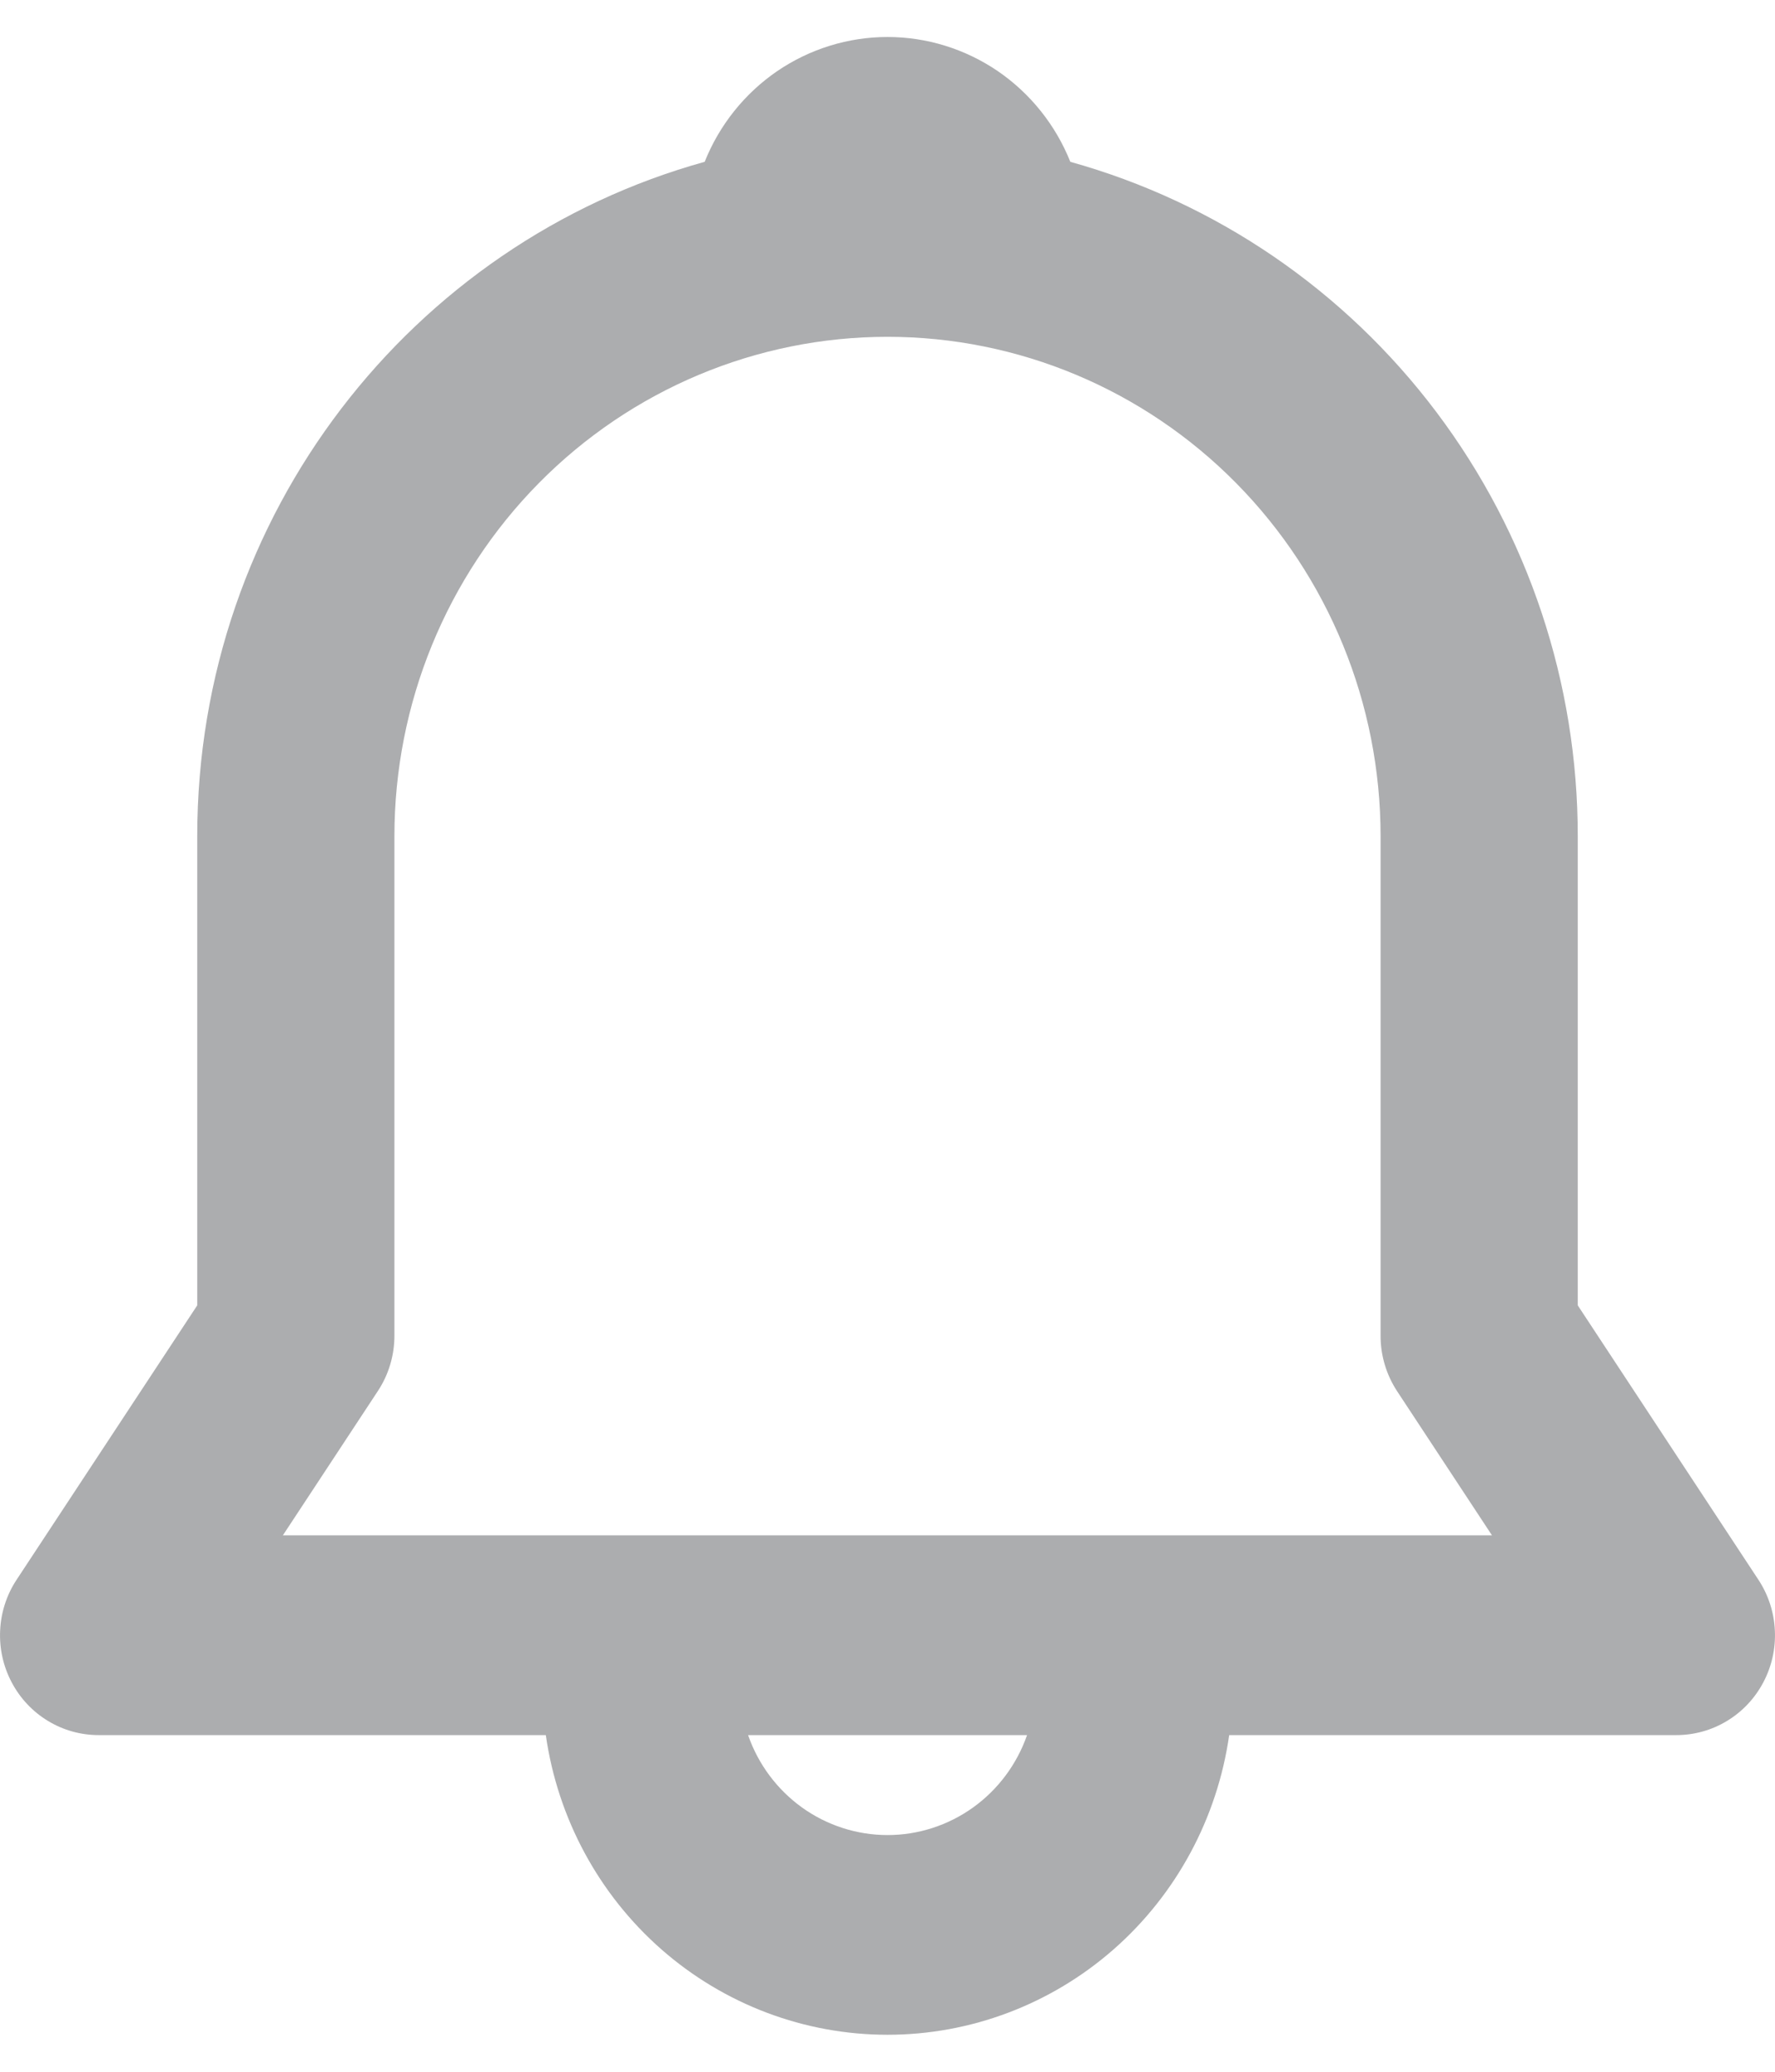 <svg width="24" height="28" viewBox="0 0 24 28" fill="none" xmlns="http://www.w3.org/2000/svg">
<path d="M9.528 2.187C9.727 1.689 10.069 1.262 10.509 0.961C10.95 0.661 11.469 0.5 12 0.5C12.531 0.5 13.05 0.661 13.491 0.961C13.931 1.262 14.273 1.689 14.472 2.187C16.444 2.736 18.183 3.924 19.423 5.571C20.663 7.218 21.334 9.231 21.333 11.301V17.642L23.776 21.351C23.91 21.554 23.987 21.791 23.998 22.035C24.01 22.279 23.956 22.522 23.842 22.737C23.728 22.953 23.559 23.133 23.352 23.258C23.145 23.384 22.908 23.45 22.666 23.45H16.62C16.459 24.575 15.904 25.603 15.056 26.347C14.207 27.091 13.122 27.5 12 27.5C10.878 27.5 9.793 27.091 8.944 26.347C8.096 25.603 7.541 24.575 7.38 23.45H1.334C1.092 23.45 0.855 23.384 0.648 23.258C0.441 23.133 0.272 22.953 0.158 22.737C0.044 22.522 -0.01 22.279 0.002 22.035C0.013 21.791 0.09 21.554 0.224 21.351L2.667 17.642V11.301C2.667 6.949 5.573 3.283 9.528 2.187ZM10.115 23.45C10.252 23.845 10.508 24.187 10.845 24.429C11.183 24.671 11.587 24.801 12.001 24.801C12.414 24.801 12.818 24.671 13.156 24.429C13.494 24.187 13.749 23.845 13.887 23.45H10.115ZM12 4.552C10.232 4.552 8.536 5.263 7.286 6.529C6.036 7.795 5.333 9.511 5.333 11.301V18.051C5.333 18.317 5.256 18.578 5.109 18.8L3.825 20.75H20.173L18.889 18.8C18.744 18.578 18.666 18.317 18.667 18.051V11.301C18.667 9.511 17.964 7.795 16.714 6.529C15.464 5.263 13.768 4.552 12 4.552Z" fill="#ACADAF"/>
</svg>
